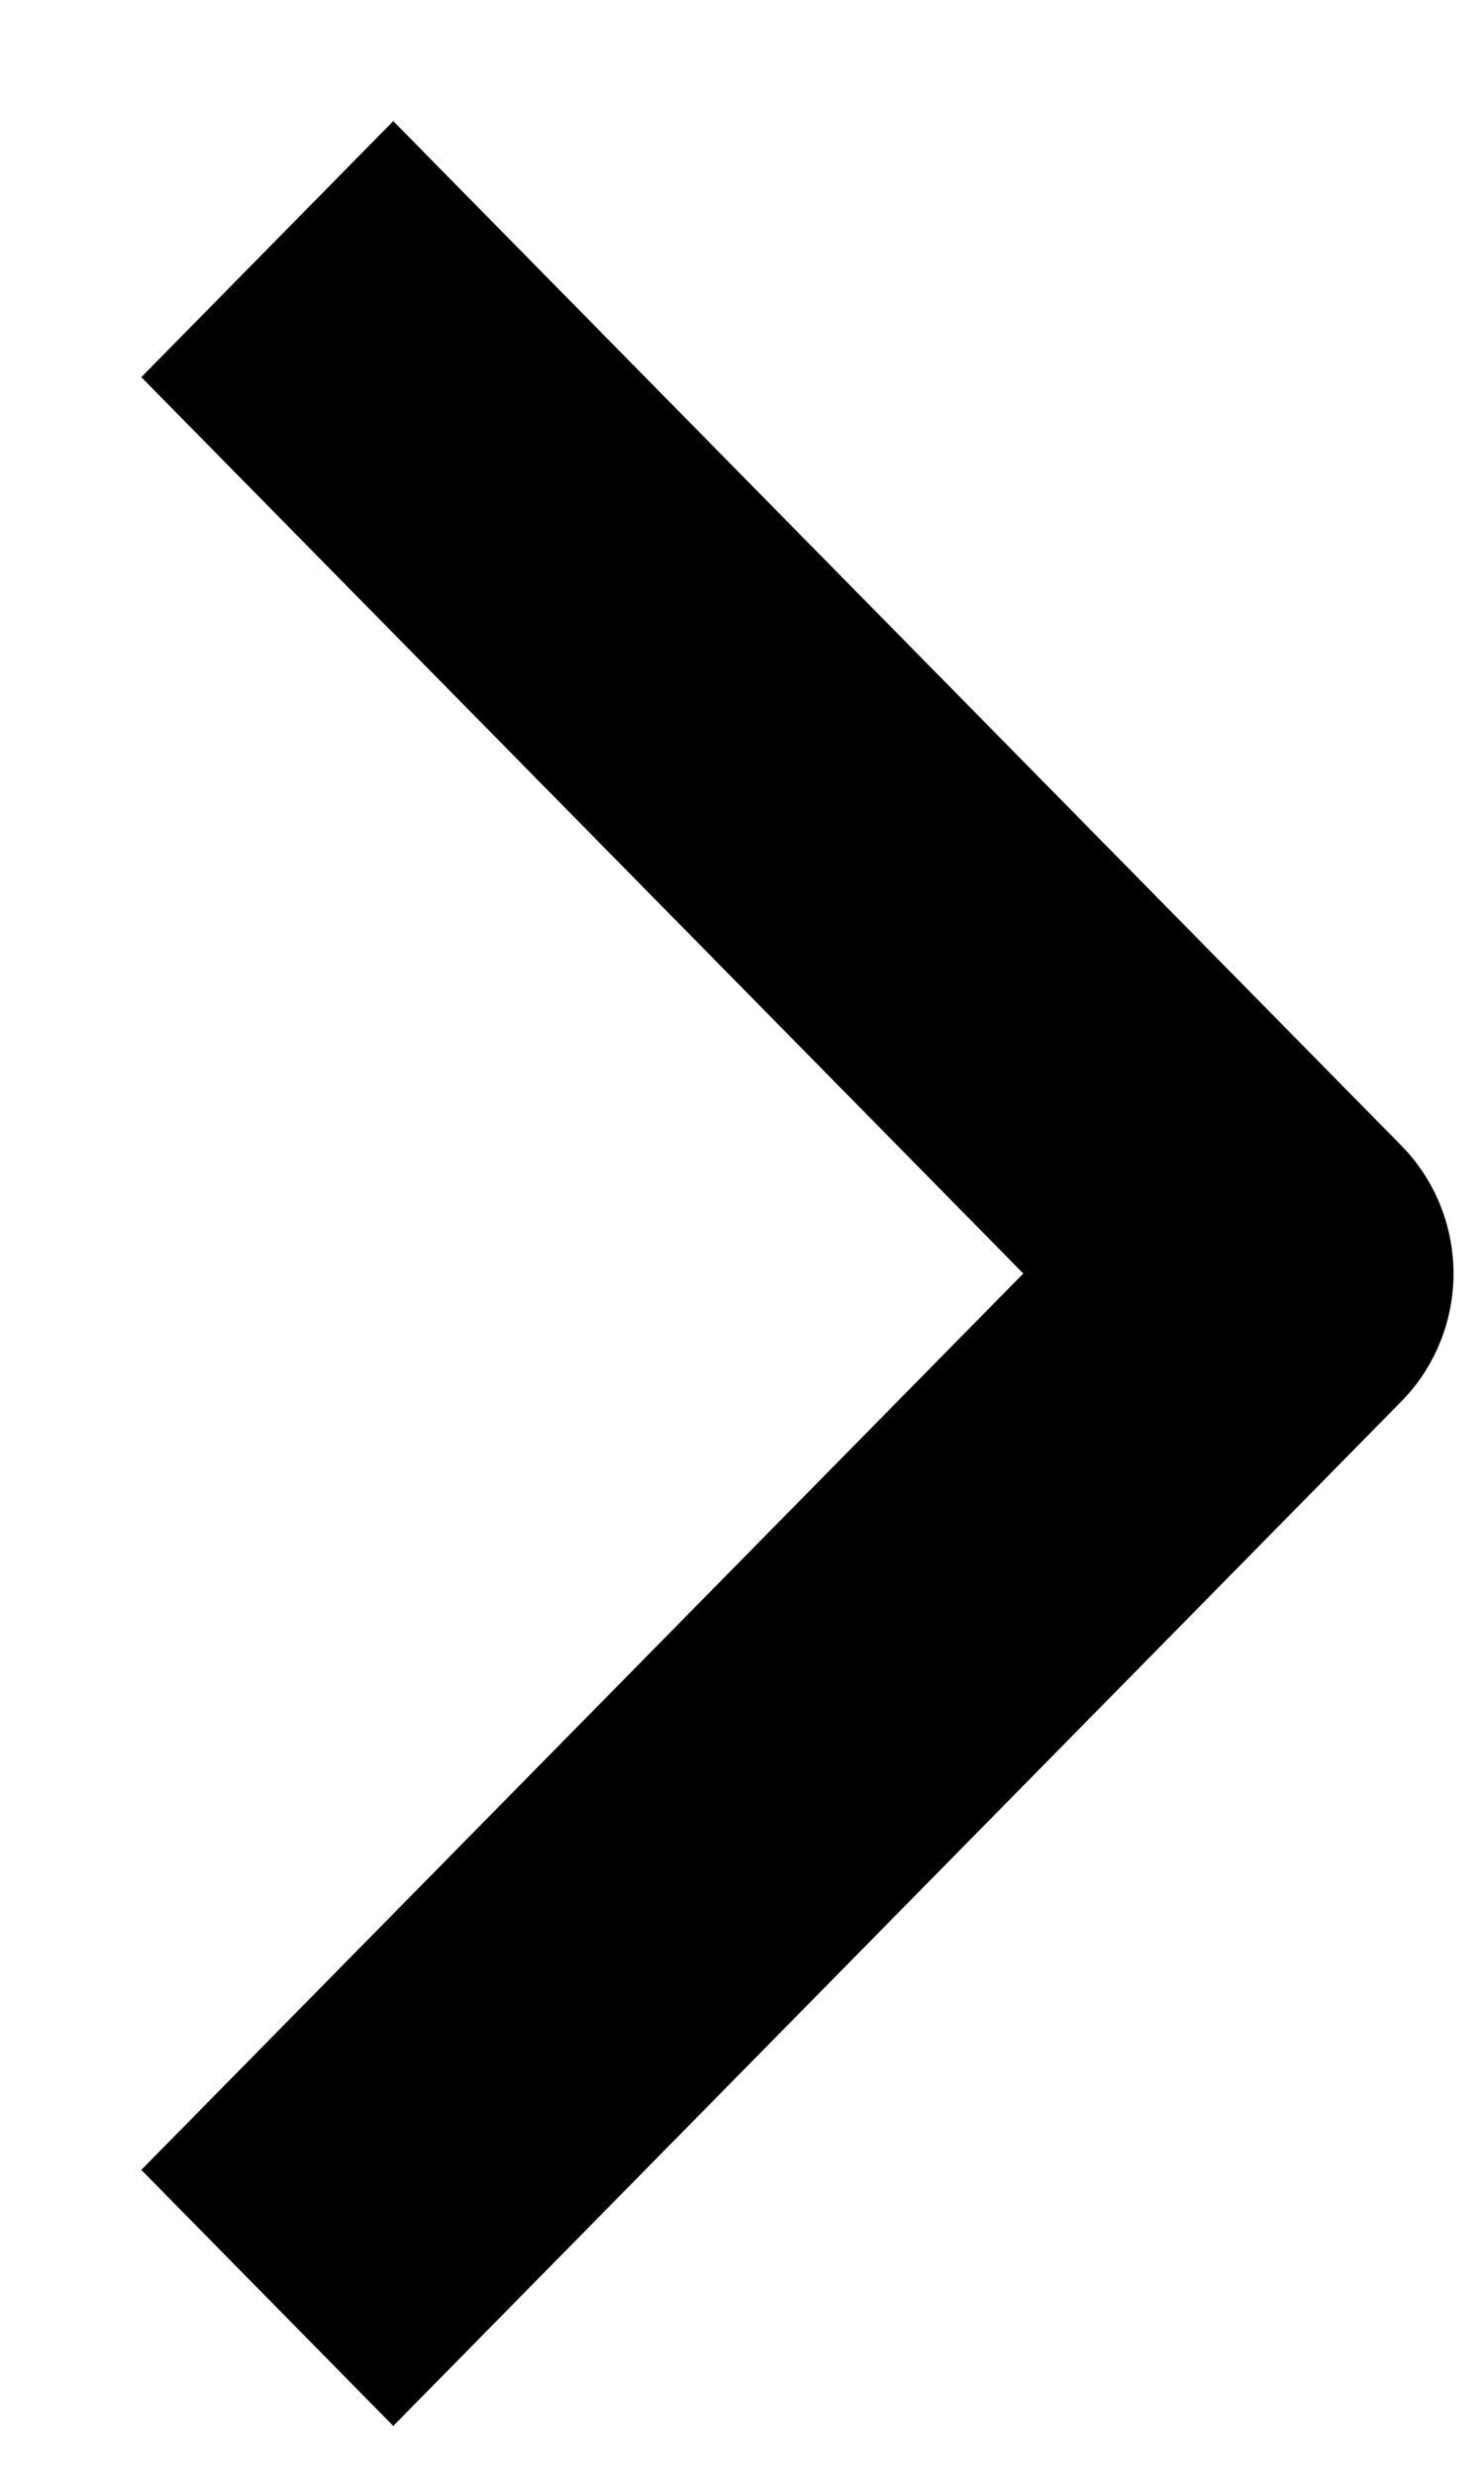 <svg width="9" height="15" viewBox="0 0 9 15" fill="none" xmlns="http://www.w3.org/2000/svg">
<path fill-rule="evenodd" clip-rule="evenodd" d="M8.498 8.495L2.385 14.704L0.857 13.152L6.206 7.719L0.857 2.286L2.385 0.734L8.498 6.943C8.701 7.149 8.815 7.428 8.815 7.719C8.815 8.01 8.701 8.289 8.498 8.495Z" fill="black"/>
</svg>
